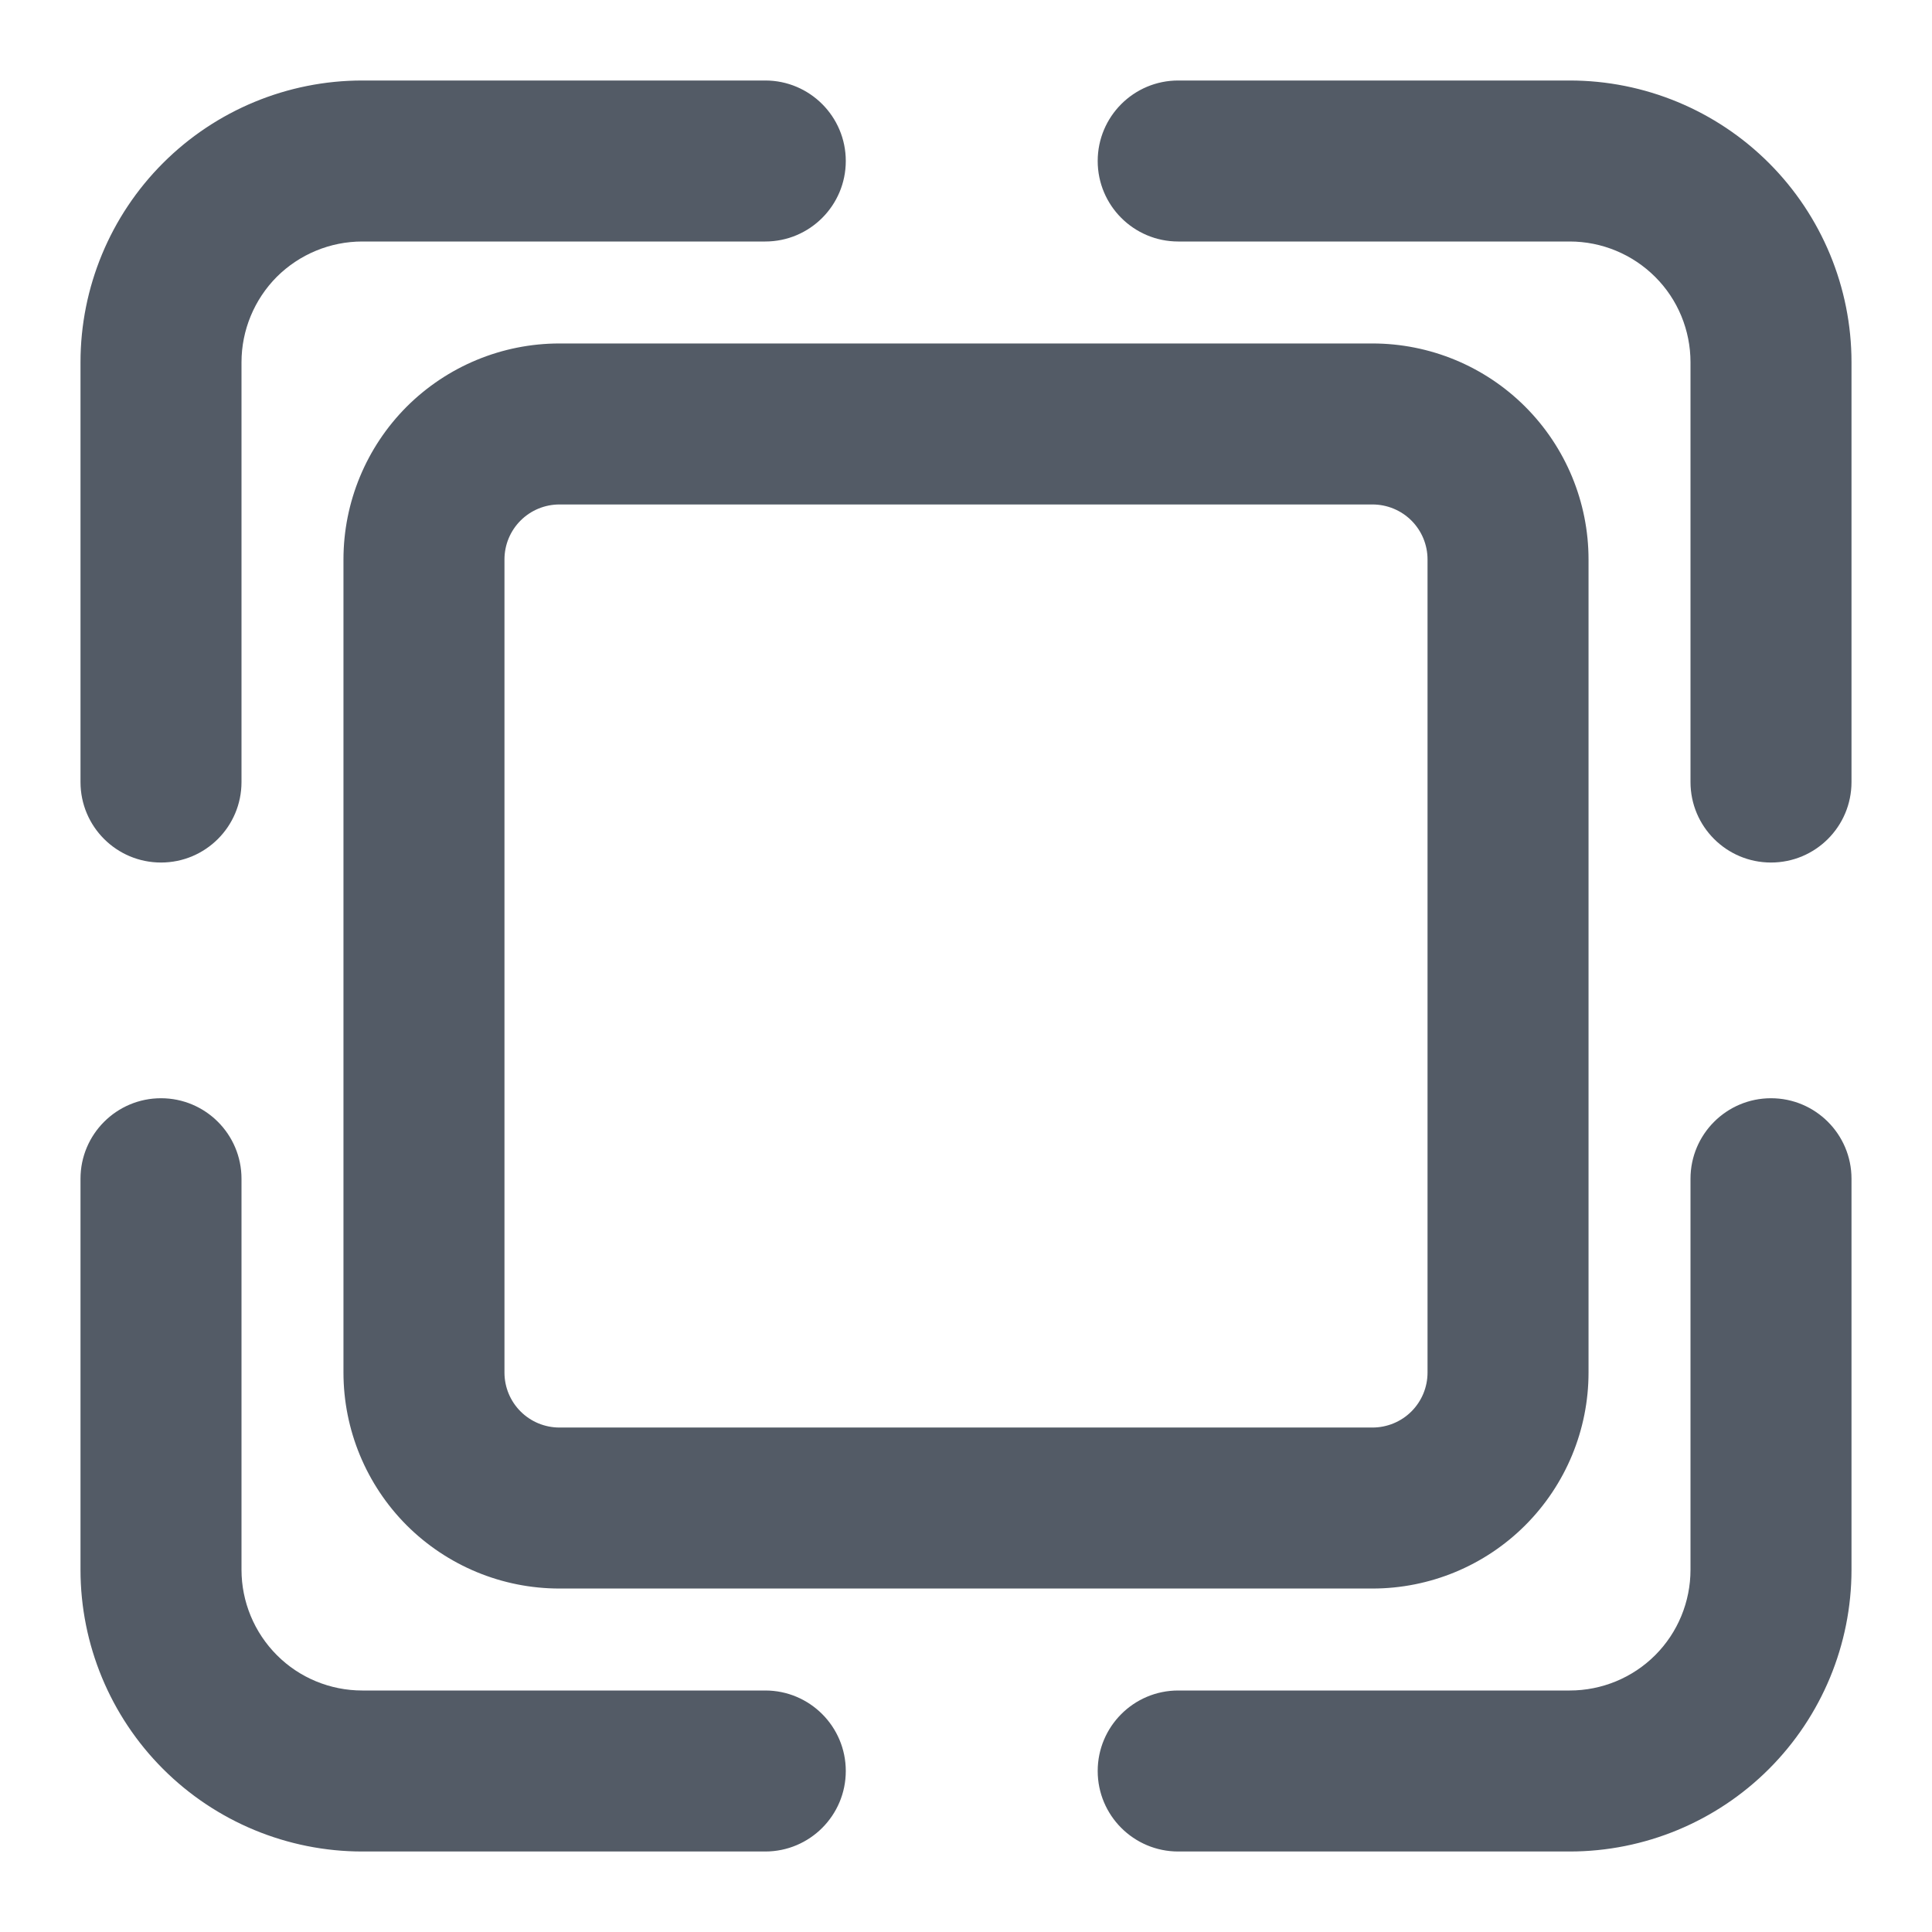 <svg width="18" height="18" viewBox="0 0 18 18" fill="none" xmlns="http://www.w3.org/2000/svg">
<path d="M13.68 13.68L13.15 13.15L13.15 13.15L13.68 13.68ZM13.68 4.32L13.15 4.85L13.15 4.85L13.68 4.32ZM4.319 4.32L3.789 3.789H3.789L4.319 4.32ZM4.319 13.68L4.85 13.15L4.85 13.15L4.319 13.68ZM15.951 2.049L15.421 2.58V2.58L15.951 2.049ZM2.049 2.049L2.579 2.579L2.579 2.579L2.049 2.049ZM2.049 15.951L2.58 15.421H2.58L2.049 15.951ZM17.25 10.982C17.25 10.568 16.914 10.232 16.5 10.232C16.086 10.232 15.75 10.568 15.75 10.982H17.25ZM10.977 15.75C10.563 15.75 10.227 16.086 10.227 16.5C10.227 16.914 10.563 17.25 10.977 17.25V15.75ZM7.13 17.25C7.544 17.25 7.88 16.914 7.88 16.5C7.88 16.086 7.544 15.75 7.13 15.75V17.25ZM2.25 10.982C2.25 10.568 1.914 10.232 1.5 10.232C1.086 10.232 0.75 10.568 0.75 10.982H2.25ZM0.75 7.286C0.75 7.701 1.086 8.036 1.5 8.036C1.914 8.036 2.25 7.701 2.25 7.286H0.75ZM7.13 2.25C7.544 2.25 7.88 1.914 7.88 1.5C7.88 1.086 7.544 0.75 7.13 0.75V2.25ZM10.977 0.75C10.563 0.75 10.227 1.086 10.227 1.5C10.227 1.914 10.563 2.25 10.977 2.25V0.75ZM15.75 7.286C15.75 7.701 16.086 8.036 16.5 8.036C16.914 8.036 17.25 7.701 17.25 7.286H15.75ZM5.212 14.8H12.787V13.3H5.212V14.8ZM12.787 14.8C13.321 14.8 13.833 14.588 14.21 14.211L13.15 13.15C13.054 13.246 12.923 13.3 12.787 13.3V14.8ZM14.21 14.211C14.588 13.833 14.8 13.321 14.8 12.788H13.3C13.3 12.924 13.246 13.054 13.15 13.15L14.21 14.211ZM14.8 12.788V5.212H13.3V12.788H14.8ZM14.8 5.212C14.8 4.679 14.588 4.167 14.21 3.789L13.15 4.85C13.246 4.946 13.3 5.076 13.3 5.212H14.8ZM14.21 3.789C13.833 3.412 13.321 3.2 12.787 3.2V4.7C12.923 4.7 13.054 4.754 13.15 4.85L14.21 3.789ZM12.787 3.2H5.212V4.7H12.787V3.2ZM5.212 3.2C4.678 3.2 4.167 3.412 3.789 3.789L4.85 4.85C4.946 4.754 5.076 4.7 5.212 4.7V3.2ZM3.789 3.789C3.412 4.167 3.2 4.679 3.2 5.212H4.7C4.7 5.076 4.754 4.946 4.85 4.85L3.789 3.789ZM3.2 5.212V12.788H4.7V5.212H3.2ZM3.2 12.788C3.2 13.321 3.412 13.833 3.789 14.211L4.85 13.15C4.754 13.054 4.7 12.924 4.7 12.788H3.2ZM3.789 14.211C4.167 14.588 4.678 14.8 5.212 14.8V13.3C5.076 13.3 4.946 13.246 4.85 13.15L3.789 14.211ZM14.625 17.25C15.321 17.25 15.989 16.973 16.481 16.481L15.421 15.421C15.21 15.632 14.923 15.75 14.625 15.75V17.25ZM16.481 16.481C16.973 15.989 17.25 15.321 17.25 14.625H15.75C15.75 14.923 15.632 15.21 15.421 15.421L16.481 16.481ZM17.25 3.375C17.25 2.679 16.973 2.011 16.481 1.519L15.421 2.58C15.632 2.79 15.75 3.077 15.75 3.375H17.25ZM16.481 1.519C15.989 1.027 15.321 0.75 14.625 0.75V2.25C14.923 2.25 15.21 2.369 15.421 2.58L16.481 1.519ZM3.375 0.75C2.679 0.75 2.011 1.027 1.519 1.519L2.579 2.579C2.79 2.369 3.077 2.25 3.375 2.25V0.75ZM1.519 1.519C1.027 2.011 0.75 2.679 0.75 3.375H2.25C2.25 3.077 2.369 2.79 2.579 2.579L1.519 1.519ZM0.75 14.625C0.75 15.321 1.027 15.989 1.519 16.481L2.58 15.421C2.369 15.21 2.25 14.923 2.25 14.625H0.75ZM1.519 16.481C2.011 16.973 2.679 17.25 3.375 17.25V15.75C3.077 15.75 2.79 15.632 2.58 15.421L1.519 16.481ZM17.25 14.625V10.982H15.75V14.625H17.25ZM14.625 15.75H10.977V17.25H14.625V15.75ZM3.375 17.25H7.13V15.75H3.375V17.25ZM2.25 14.625V10.982H0.75V14.625H2.25ZM0.75 3.375V7.286H2.25V3.375H0.75ZM3.375 2.25H7.13V0.75H3.375V2.25ZM14.625 0.75H10.977V2.25H14.625V0.75ZM15.75 3.375V7.286H17.25V3.375H15.75Z" fill="#535B66"/>
</svg>
